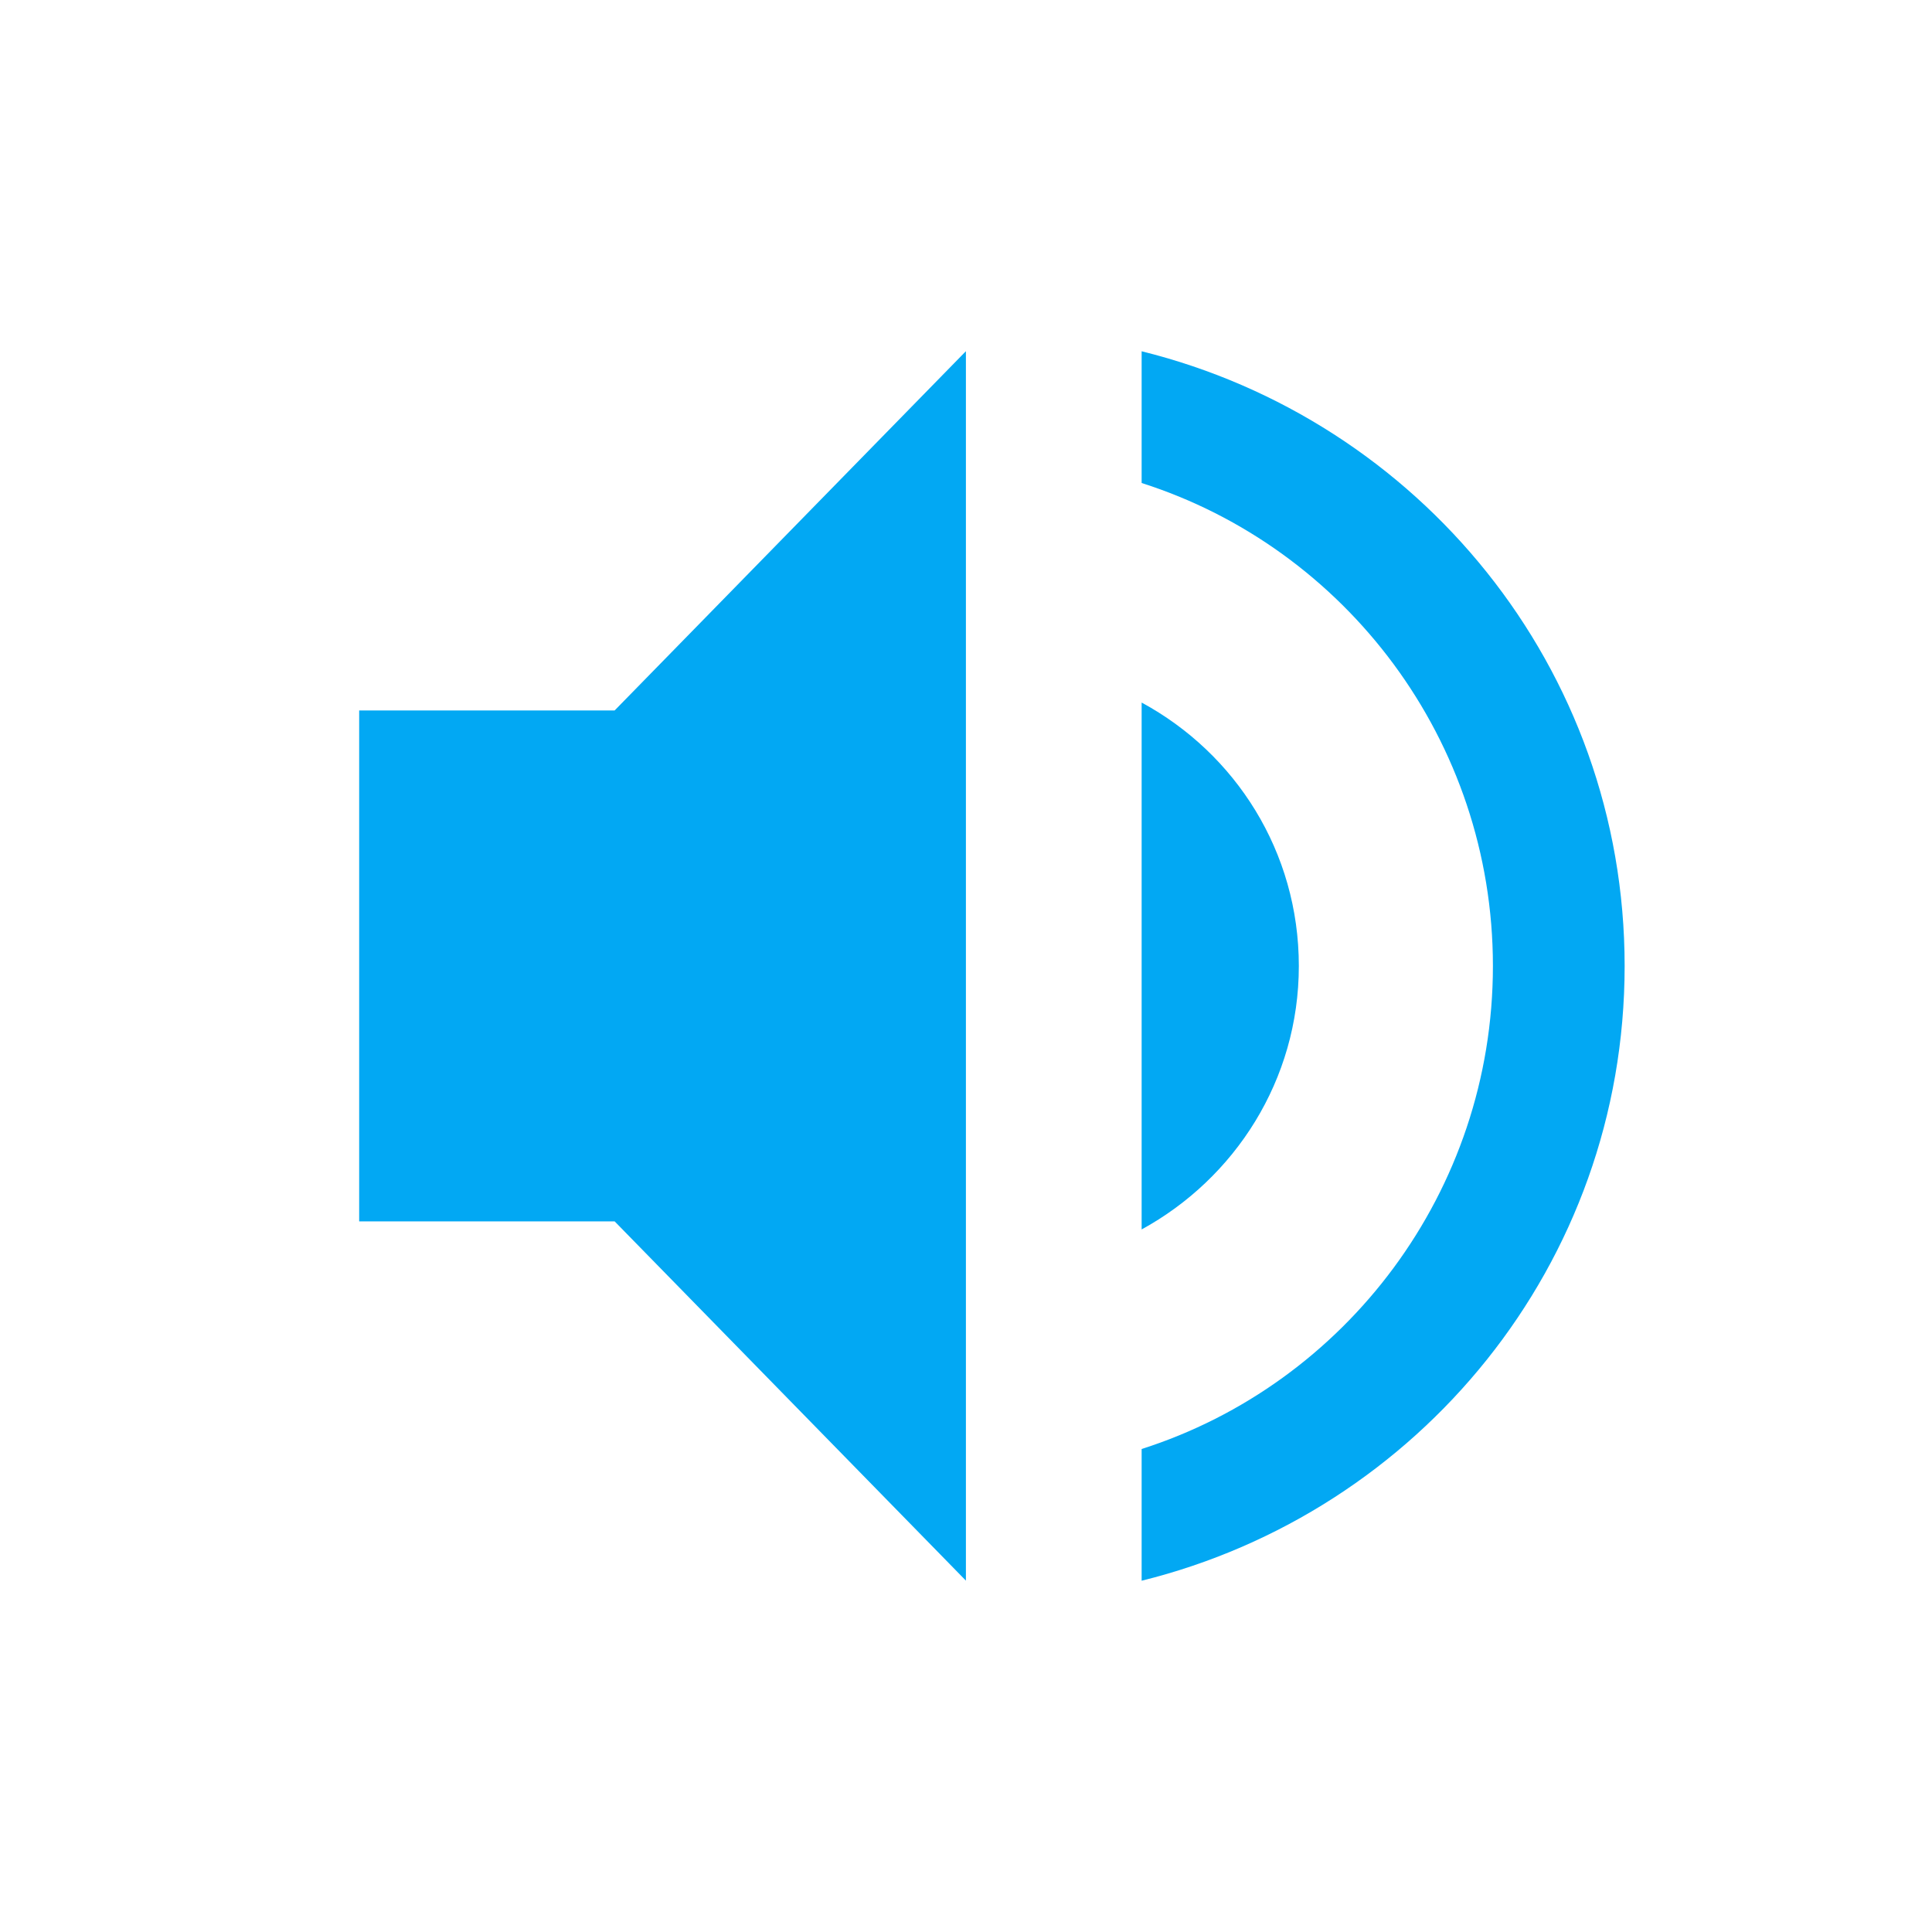 <?xml version="1.0" encoding="UTF-8" standalone="no"?>
<!-- Created with Inkscape (http://www.inkscape.org/) -->
<svg id="svg6530" xmlns:rdf="http://www.w3.org/1999/02/22-rdf-syntax-ns#" xmlns:xlink="http://www.w3.org/1999/xlink" version="1.1" height="22" viewBox="0 0 22 22" width="22" xmlns="http://www.w3.org/2000/svg" xmlns:cc="http://creativecommons.org/ns#" xmlns:dc="http://purl.org/dc/elements/1.1/">
 <g id="layer1" transform="translate(-129 -647.36)">
  <rect id="rect10634" opacity=".1" style="color:#bebebe" height="22" width="22" y="647.36" x="129" fill="none"/>
  <path id="path10636" d="m133.09 655.45v5.818h2.909l4 4.091v-14l-4 4.091z" fill="#02a8f3"/>
  <path id="path10638" d="m142 651.36v1.5c2.32 0.74 4 2.93 4 5.5s-1.68 4.76-4 5.5v1.5c3.15-0.78 5.5-3.6 5.5-7s-2.35-6.22-5.5-7z" fill="#02a8f3"/>
  <path id="path10640" d="m143.79 658.36c0-1.3-0.72-2.42-1.79-3v6c1.06-0.58 1.79-1.7 1.79-3z" fill="#02a8f3"/>
 </g>
</svg>
